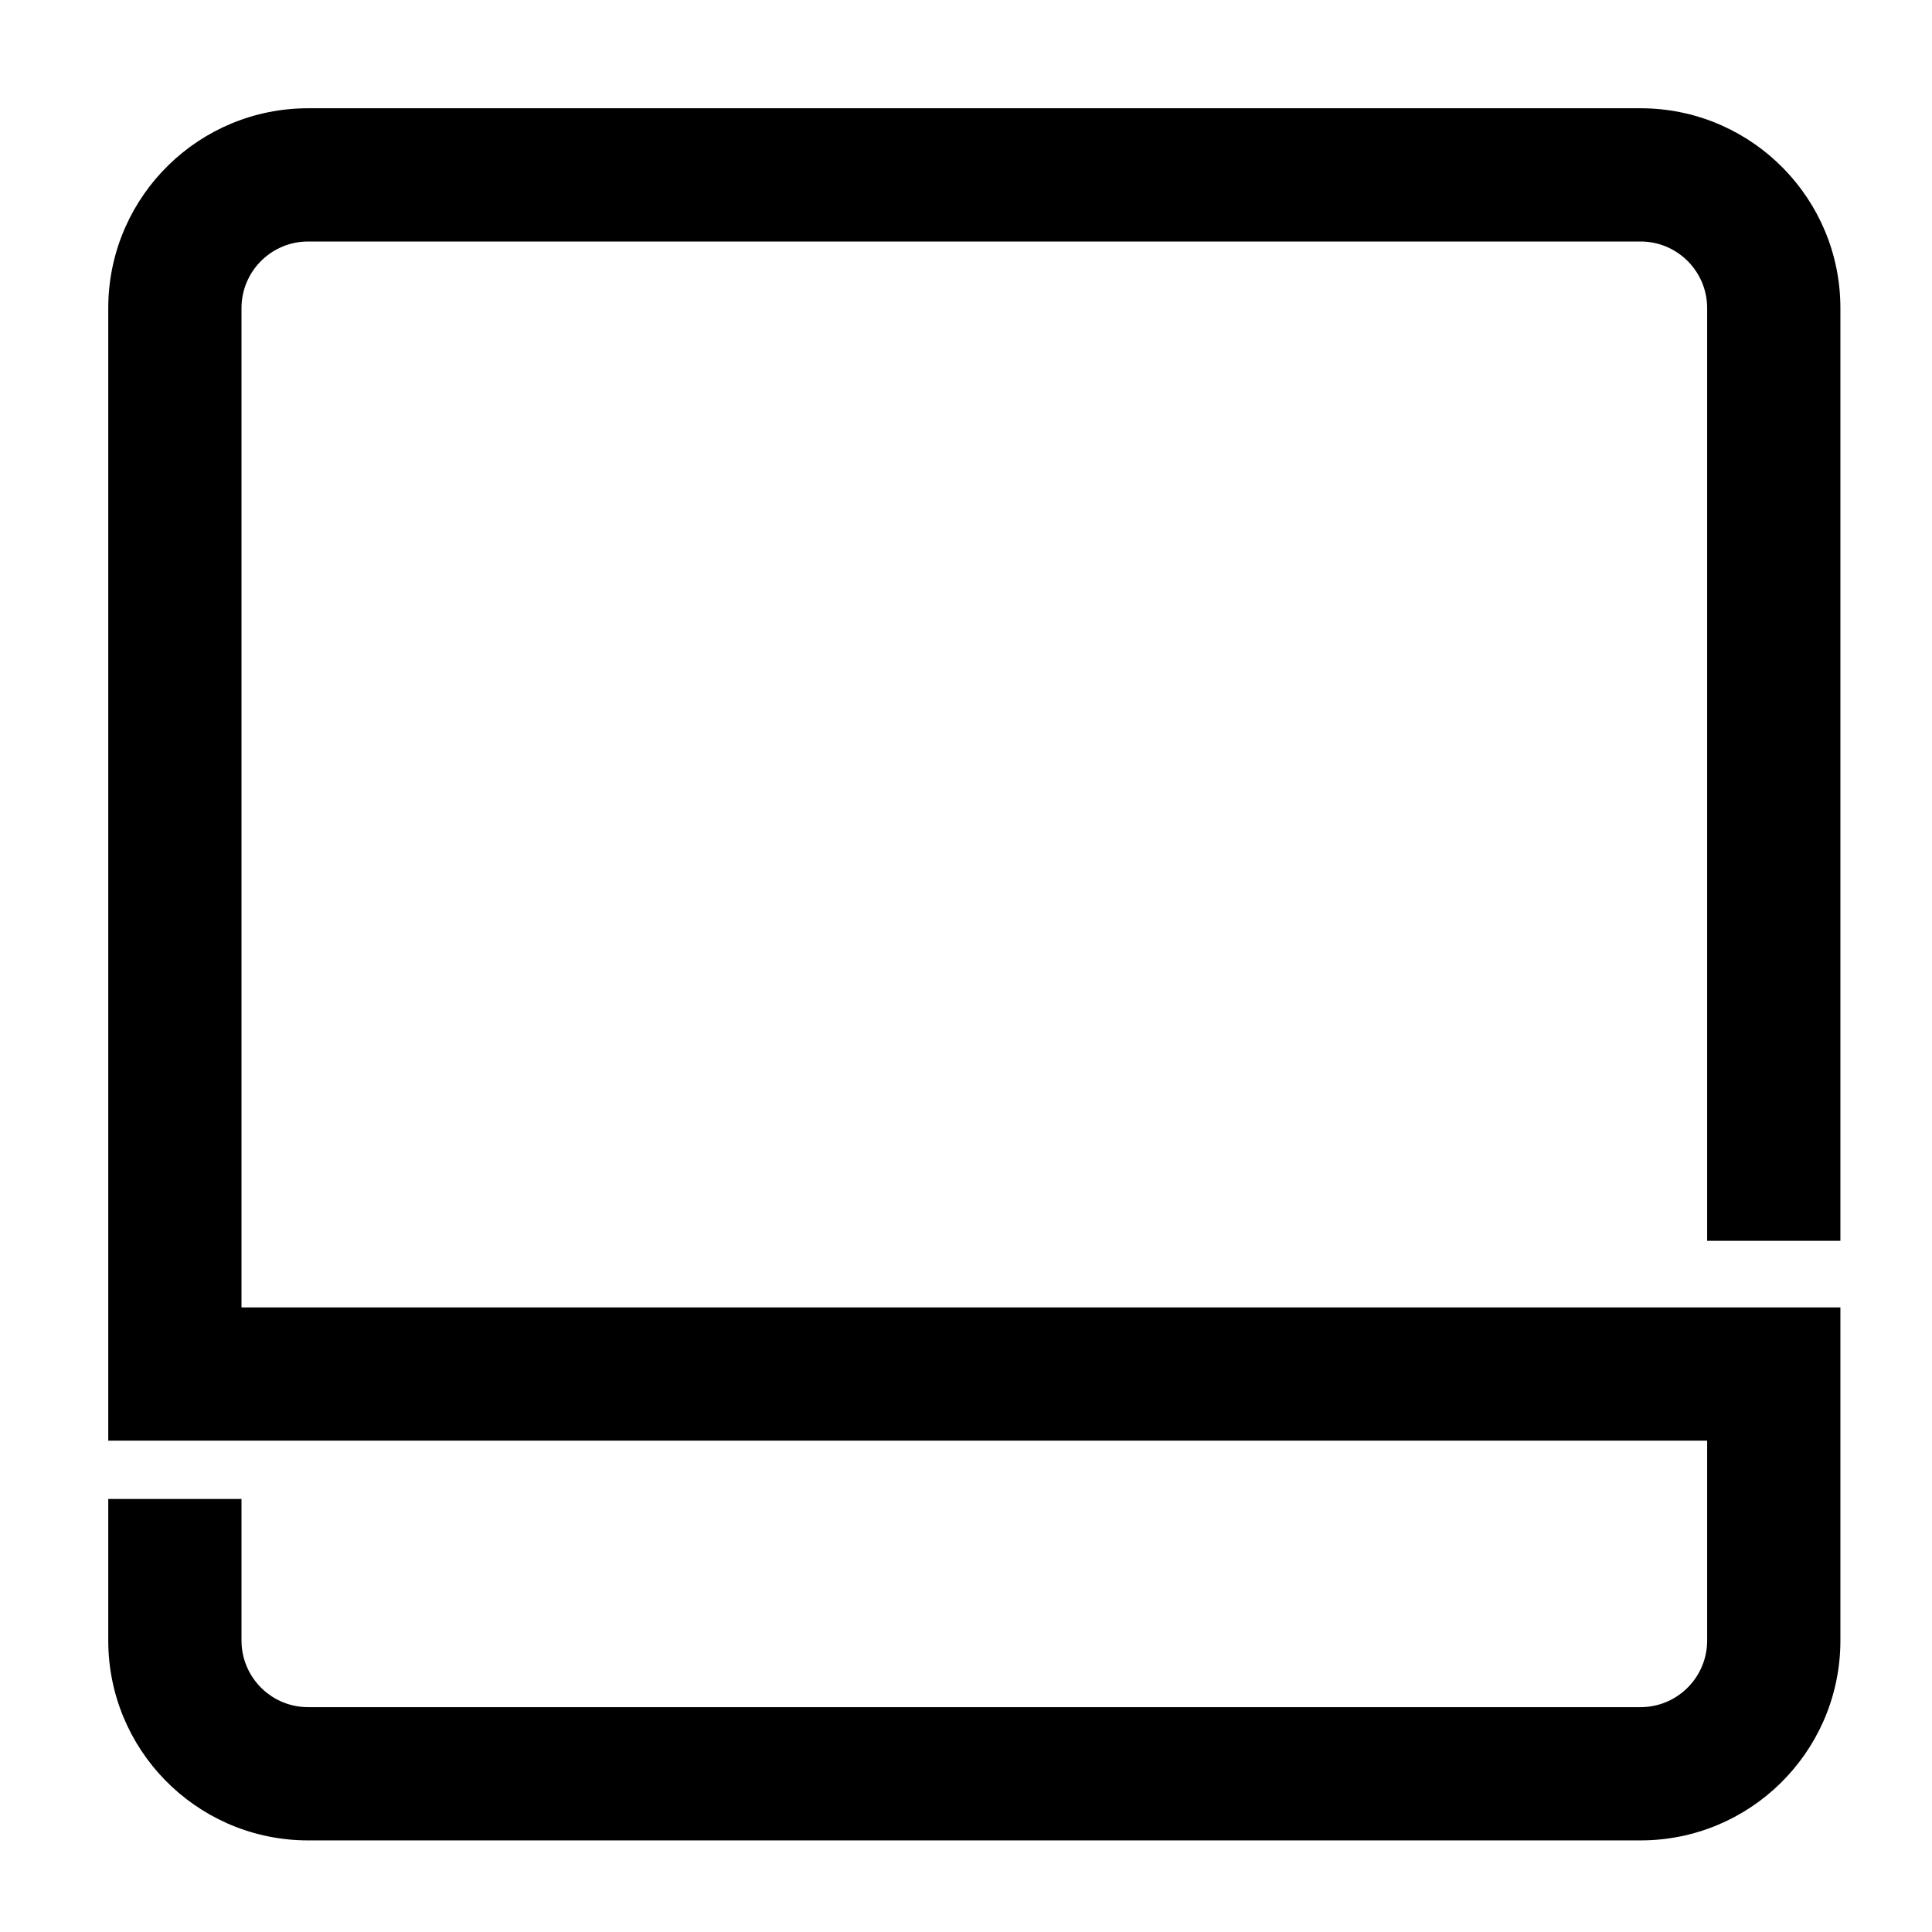 <?xml version="1.0" encoding="UTF-8"?><svg viewBox="0 0 116 116" version="1.1" xmlns="http://www.w3.org/2000/svg" xmlns:xlink="http://www.w3.org/1999/xlink">
  <title>square-cut-bottom</title>
  <g id="square-cut-bottom" stroke="none" stroke-width="1" fill="none" fill-rule="evenodd">
    <path d="M98.5,110.5 C105.025,110.5 110.334,105.291 110.496,98.805 L110.5,98.5 L110.5,78.5 L14.5,78.5 L14.5,18.5 C14.5,16.358 16.184,14.609 18.3,14.505 L18.5,14.5 L98.5,14.5 C100.642,14.5 102.391,16.184 102.495,18.3 L102.5,18.5 L102.5,74.5 L110.5,74.5 L110.5,18.5 C110.5,11.975 105.291,6.666 98.805,6.504 L98.5,6.5 L18.5,6.5 C11.975,6.5 6.666,11.709 6.504,18.195 L6.5,18.5 L6.5,86.5 L102.5,86.5 L102.5,98.5 C102.5,100.642 100.816,102.391 98.7,102.495 L98.5,102.5 L18.5,102.5 C16.358,102.5 14.609,100.816 14.505,98.7 L14.5,98.5 L14.5,90 L6.5,90 L6.5,98.5 C6.5,105.025 11.709,110.334 18.195,110.496 L18.5,110.5 L98.5,110.5 Z" id="Path" fill="#000000" fill-rule="nonzero"></path>
  </g>
</svg>
